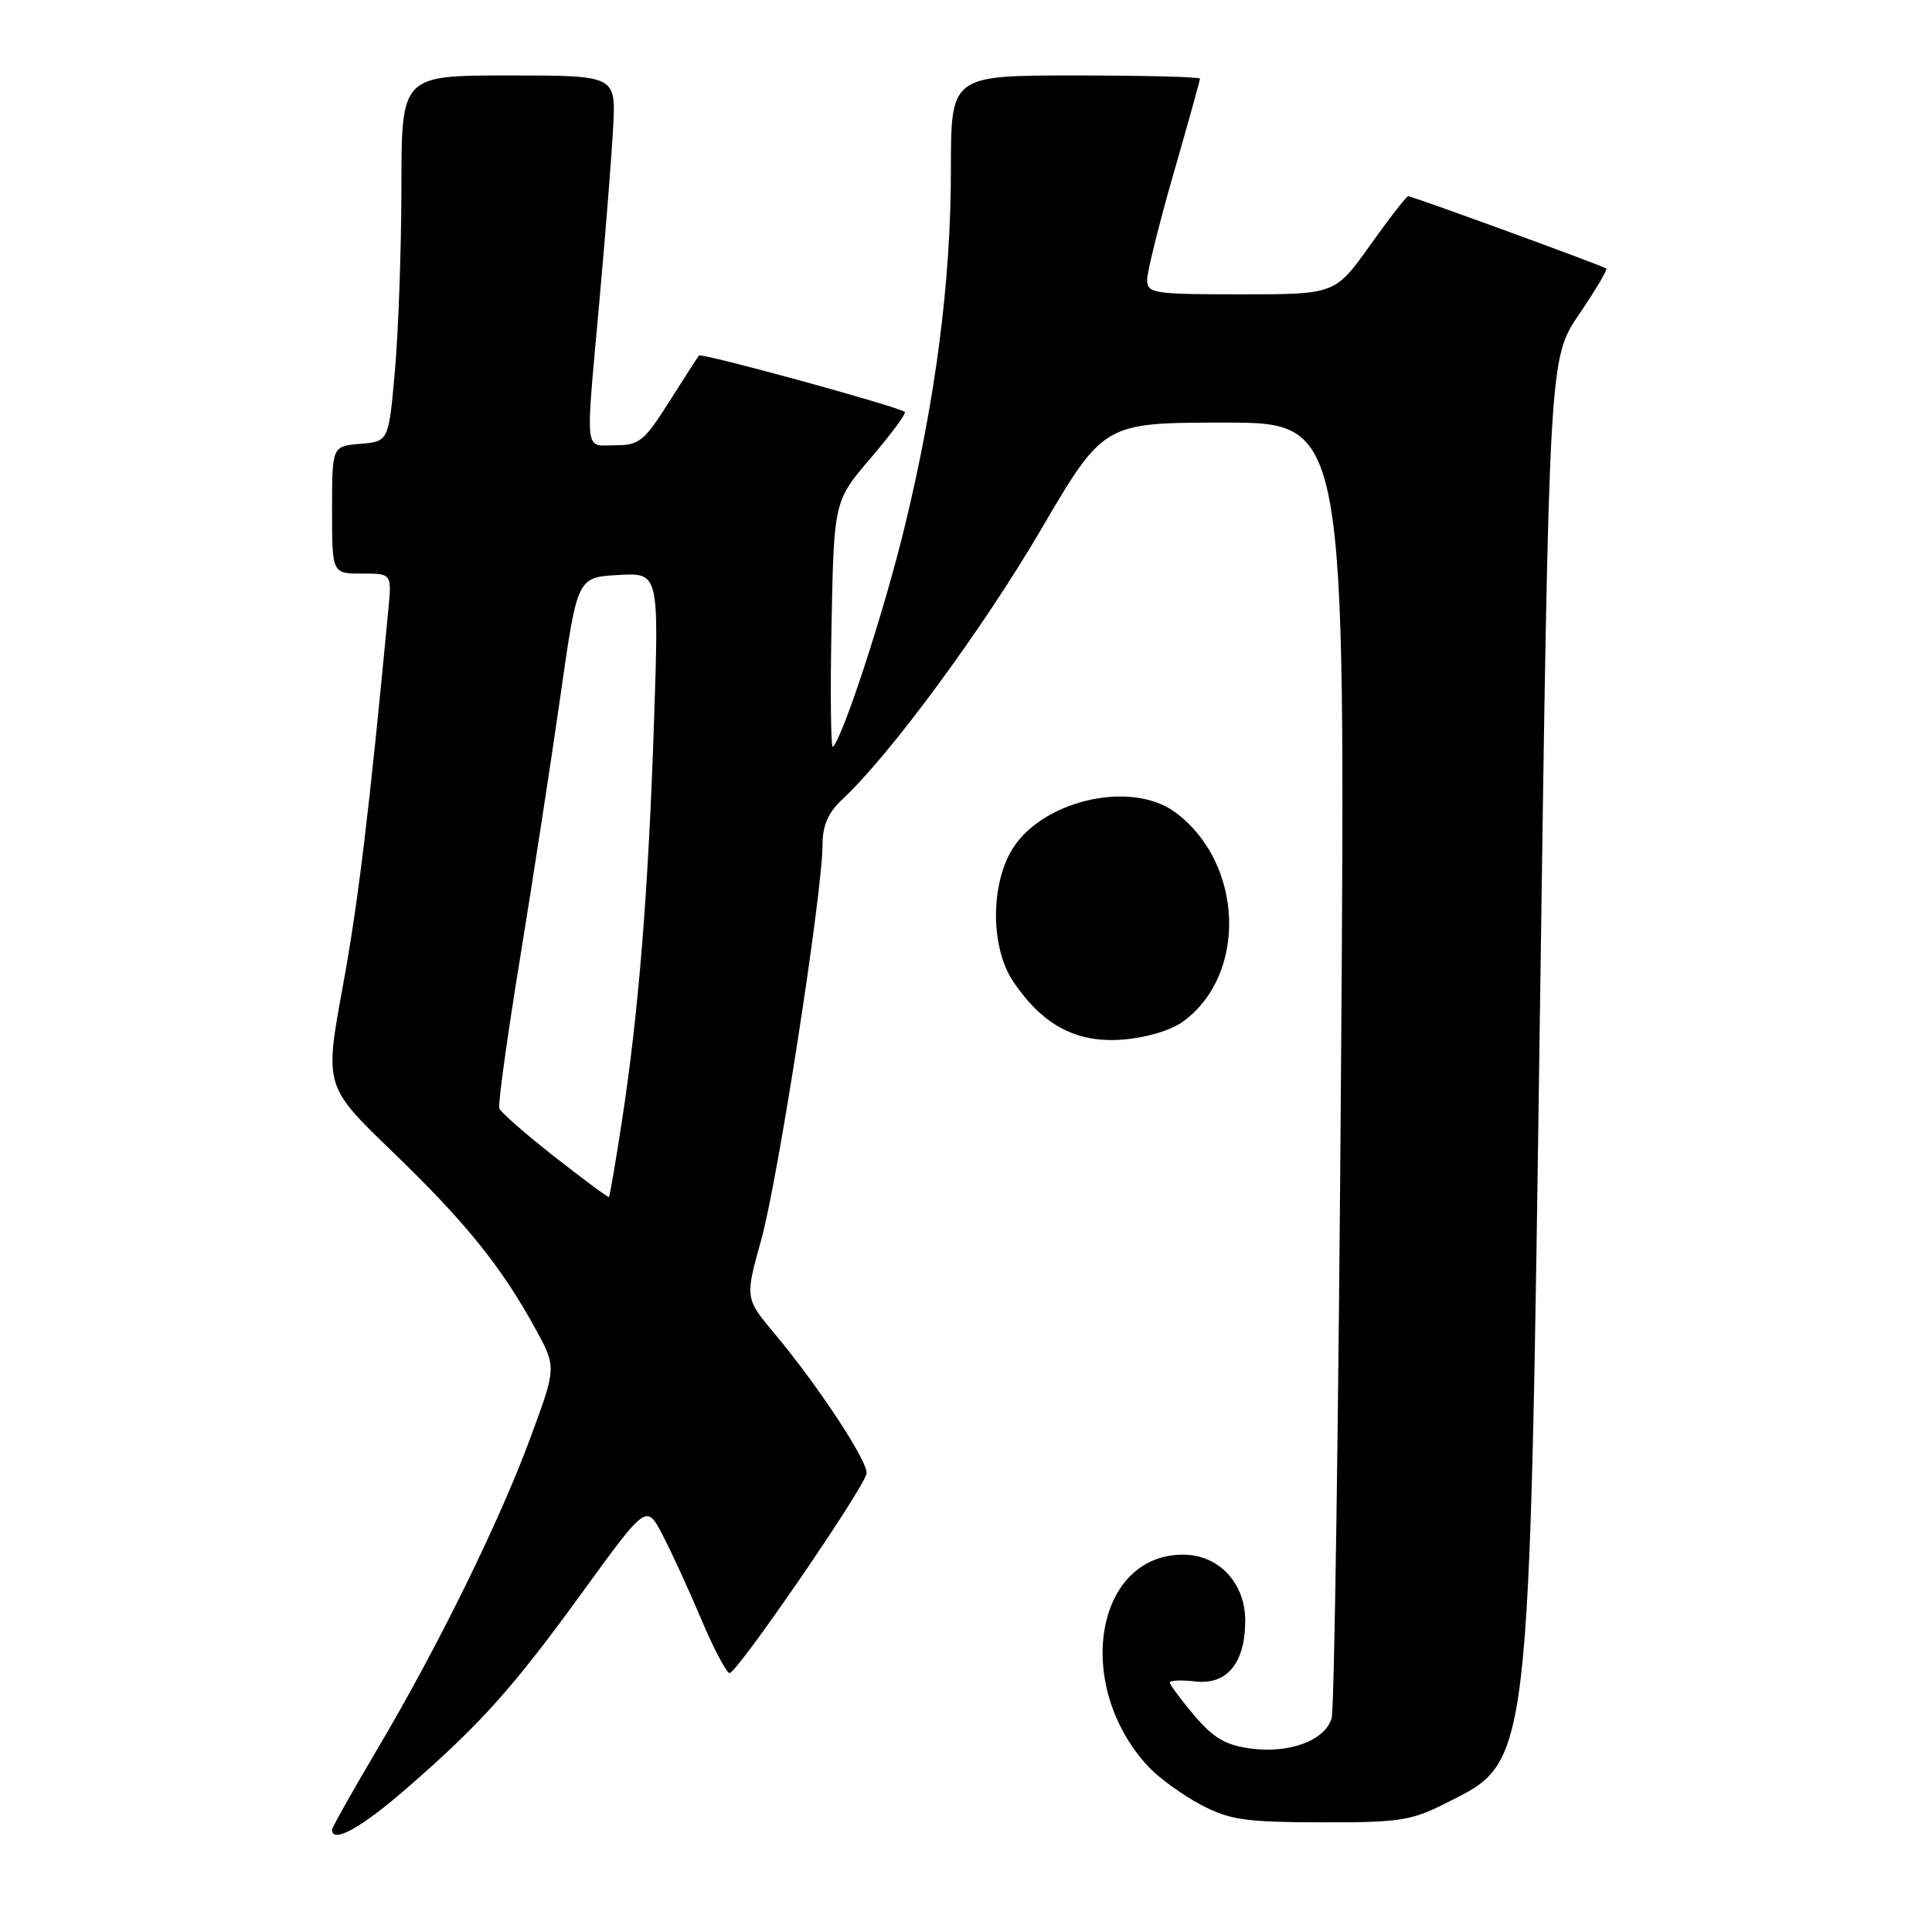 <?xml version="1.0" encoding="UTF-8" standalone="no"?>
<!DOCTYPE svg PUBLIC "-//W3C//DTD SVG 1.1//EN" "http://www.w3.org/Graphics/SVG/1.1/DTD/svg11.dtd" >
<svg xmlns="http://www.w3.org/2000/svg" xmlns:xlink="http://www.w3.org/1999/xlink" version="1.1" viewBox="0 0 256 256">
 <g >
 <path fill="currentColor"
d=" M 53.72 237.11 C 63.70 228.44 67.88 223.77 77.23 210.90 C 85.66 199.29 85.66 199.29 87.80 203.40 C 88.98 205.65 91.26 210.64 92.88 214.47 C 94.49 218.30 96.20 221.55 96.66 221.69 C 97.49 221.94 114.20 197.64 114.82 195.29 C 115.18 193.91 108.52 183.75 102.68 176.77 C 98.71 172.03 98.71 172.03 100.87 164.27 C 103.09 156.28 108.98 118.30 108.99 111.92 C 109.00 109.36 109.74 107.66 111.61 105.92 C 117.89 100.09 130.19 83.39 137.89 70.25 C 146.24 56.00 146.24 56.00 162.27 56.00 C 178.30 56.00 178.30 56.00 177.70 140.75 C 177.37 187.36 176.81 226.48 176.45 227.67 C 175.58 230.62 170.88 232.38 165.73 231.69 C 162.42 231.25 160.79 230.30 158.26 227.32 C 156.49 225.22 155.02 223.25 155.01 222.95 C 155.01 222.65 156.52 222.58 158.38 222.80 C 162.59 223.29 165.00 220.35 165.00 214.73 C 165.00 209.74 161.47 206.00 156.77 206.00 C 145.01 206.00 142.20 223.50 152.24 234.17 C 153.62 235.63 156.72 237.87 159.12 239.14 C 162.94 241.15 164.96 241.44 175.00 241.47 C 185.31 241.50 187.01 241.24 191.45 239.00 C 202.91 233.21 202.62 235.65 204.07 132.64 C 205.27 47.50 205.27 47.50 209.22 41.67 C 211.40 38.47 213.03 35.72 212.84 35.58 C 212.38 35.21 187.13 26.00 186.60 26.00 C 186.36 26.00 184.09 28.92 181.54 32.50 C 176.90 39.00 176.90 39.00 164.45 39.00 C 152.84 39.00 152.00 38.87 152.00 37.08 C 152.00 36.02 153.58 29.69 155.50 23.00 C 157.43 16.31 159.00 10.65 159.00 10.42 C 159.00 10.19 151.57 10.00 142.50 10.00 C 126.00 10.00 126.00 10.00 126.00 22.47 C 126.00 37.35 123.97 53.01 119.84 69.94 C 117.14 81.04 111.73 97.60 110.37 98.96 C 110.09 99.24 110.00 92.03 110.18 82.94 C 110.50 66.40 110.50 66.40 115.39 60.67 C 118.08 57.53 120.11 54.79 119.89 54.59 C 119.14 53.90 92.95 46.71 92.62 47.11 C 92.44 47.32 90.66 50.09 88.66 53.25 C 85.36 58.47 84.70 59.00 81.51 59.00 C 77.37 59.00 77.55 60.74 79.45 39.62 C 80.25 30.76 81.06 20.46 81.25 16.75 C 81.59 10.00 81.59 10.00 67.40 10.00 C 53.20 10.00 53.20 10.00 53.19 24.75 C 53.18 32.86 52.80 43.77 52.34 49.00 C 51.50 58.50 51.50 58.50 47.75 58.81 C 44.00 59.12 44.00 59.12 44.00 67.56 C 44.00 76.00 44.00 76.00 47.95 76.00 C 51.91 76.00 51.91 76.00 51.46 80.75 C 48.95 107.27 47.48 119.49 45.42 130.72 C 43.00 143.93 43.00 143.93 52.07 152.67 C 61.69 161.95 66.46 167.86 70.96 176.09 C 73.73 181.16 73.73 181.16 70.35 190.33 C 66.22 201.56 58.09 218.09 50.04 231.70 C 46.72 237.31 44.00 242.15 44.00 242.45 C 44.00 244.33 47.85 242.21 53.72 237.11 Z  M 156.79 135.34 C 165.33 129.09 164.77 114.34 155.75 107.65 C 149.73 103.19 137.51 106.19 133.84 113.03 C 131.19 117.97 131.39 125.80 134.27 130.08 C 138.18 135.87 142.67 138.24 148.79 137.75 C 151.92 137.50 155.19 136.52 156.79 135.34 Z  M 73.50 153.29 C 69.65 150.27 66.35 147.38 66.16 146.87 C 65.97 146.36 67.22 137.29 68.95 126.72 C 70.67 116.15 73.08 100.53 74.29 92.00 C 76.50 76.50 76.50 76.50 81.91 76.19 C 87.32 75.88 87.32 75.88 86.66 95.69 C 85.90 118.24 84.63 134.06 82.42 148.47 C 81.58 153.96 80.80 158.52 80.69 158.61 C 80.59 158.71 77.35 156.31 73.50 153.29 Z "/>
</g>
</svg>